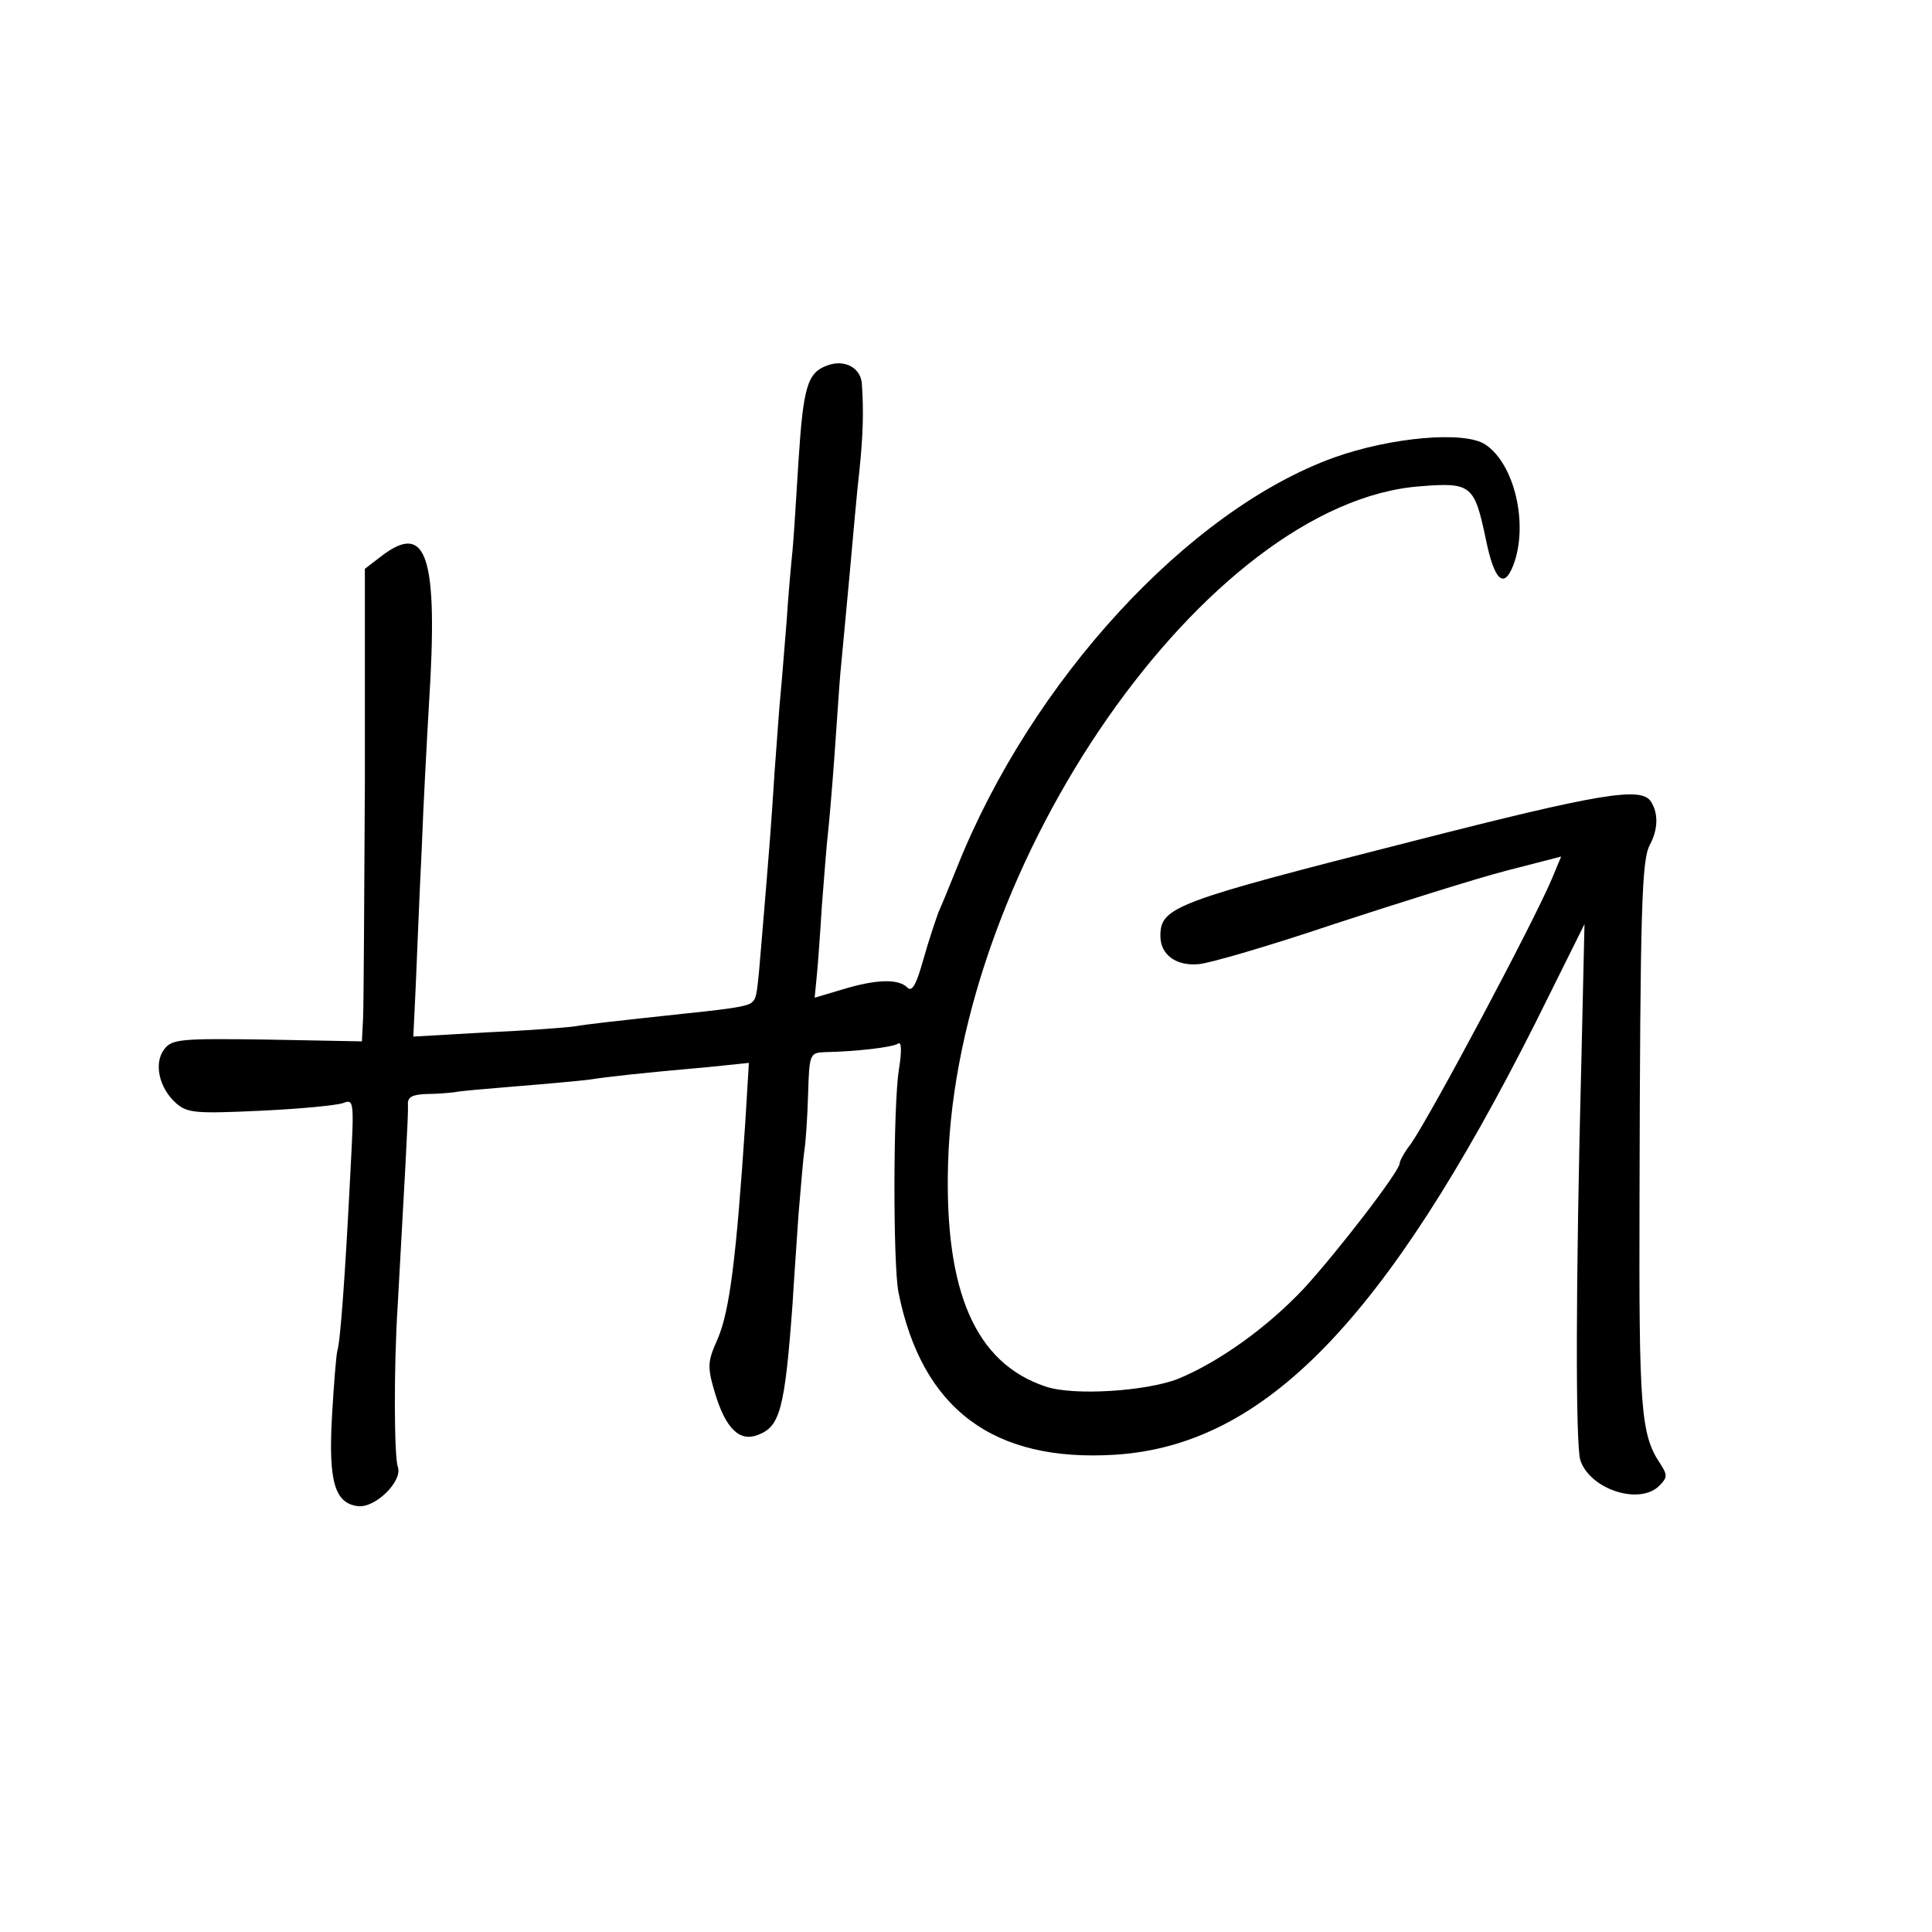 <?xml version="1.0" standalone="no"?>
<!DOCTYPE svg PUBLIC "-//W3C//DTD SVG 20010904//EN"
 "http://www.w3.org/TR/2001/REC-SVG-20010904/DTD/svg10.dtd">
<svg version="1.0" xmlns="http://www.w3.org/2000/svg"
 width="323pt" height="323pt" viewBox="0 0 323 323"
 preserveAspectRatio="xMidYMid meet">
<g transform="translate(0,323) scale(0.1,-0.1)"
fill="#000000" stroke="none">
<path d="M1383 2619 c-33 -12 -40 -35 -48 -159 -4 -63 -8 -131 -10 -150 -2
-19 -7 -73 -10 -120 -4 -47 -8 -101 -10 -120 -2 -19 -6 -78 -10 -130 -6 -94
-8 -119 -21 -275 -8 -98 -9 -103 -16 -110 -6 -7 -31 -11 -108 -19 -130 -14
-166 -18 -190 -22 -14 -2 -80 -7 -147 -10 l-122 -7 4 84 c2 46 6 149 10 229 3
80 9 188 12 240 16 251 -3 310 -81 249 l-26 -20 0 -357 c-1 -196 -2 -374 -3
-395 l-2 -38 -159 3 c-145 2 -159 1 -172 -17 -17 -23 -8 -64 20 -89 19 -17 33
-18 141 -13 66 3 128 9 139 13 18 7 18 2 12 -112 -9 -178 -17 -287 -22 -302
-2 -8 -6 -57 -9 -110 -6 -107 4 -145 43 -150 29 -4 76 42 67 66 -6 17 -7 164
0 272 11 200 18 317 17 333 -1 13 7 17 31 18 18 0 39 2 47 3 8 2 56 6 105 10
50 4 104 9 120 11 32 5 86 11 199 21 l68 7 -6 -99 c-15 -226 -26 -315 -46
-362 -17 -38 -18 -46 -5 -90 18 -60 41 -83 72 -71 37 14 45 42 58 219 2 36 7
103 10 150 4 47 8 96 10 108 2 13 5 55 6 93 2 67 3 69 28 70 52 1 112 8 122
14 6 5 7 -10 2 -42 -10 -60 -10 -326 -1 -373 39 -196 159 -285 363 -272 249
16 451 224 702 722 l82 165 -5 -220 c-10 -385 -10 -649 -2 -676 16 -49 99 -76
132 -43 14 14 14 18 1 38 -32 48 -35 94 -34 436 1 498 4 572 17 597 14 26 15
53 2 73 -16 25 -84 14 -393 -65 -405 -103 -427 -111 -427 -160 0 -31 26 -50
63 -47 18 1 120 31 227 67 107 35 237 76 287 89 l93 24 -15 -36 c-31 -74 -201
-393 -236 -444 -11 -14 -19 -29 -19 -33 0 -13 -104 -148 -160 -209 -61 -65
-142 -123 -210 -151 -53 -21 -176 -29 -222 -13 -117 39 -169 158 -163 372 14
504 434 1106 789 1133 86 7 91 2 110 -88 14 -69 30 -85 46 -44 26 68 2 170
-47 202 -35 23 -158 12 -253 -22 -243 -88 -505 -372 -630 -685 -12 -30 -26
-64 -31 -75 -4 -11 -16 -46 -25 -78 -12 -43 -19 -56 -27 -48 -15 15 -52 14
-108 -3 l-47 -14 3 31 c2 18 6 73 9 122 4 50 8 104 10 120 2 17 7 75 11 130 4
55 8 118 10 140 2 22 9 94 15 160 6 66 13 147 17 180 6 59 7 98 4 142 -1 28
-29 43 -58 32z"/>
</g>
</svg>
